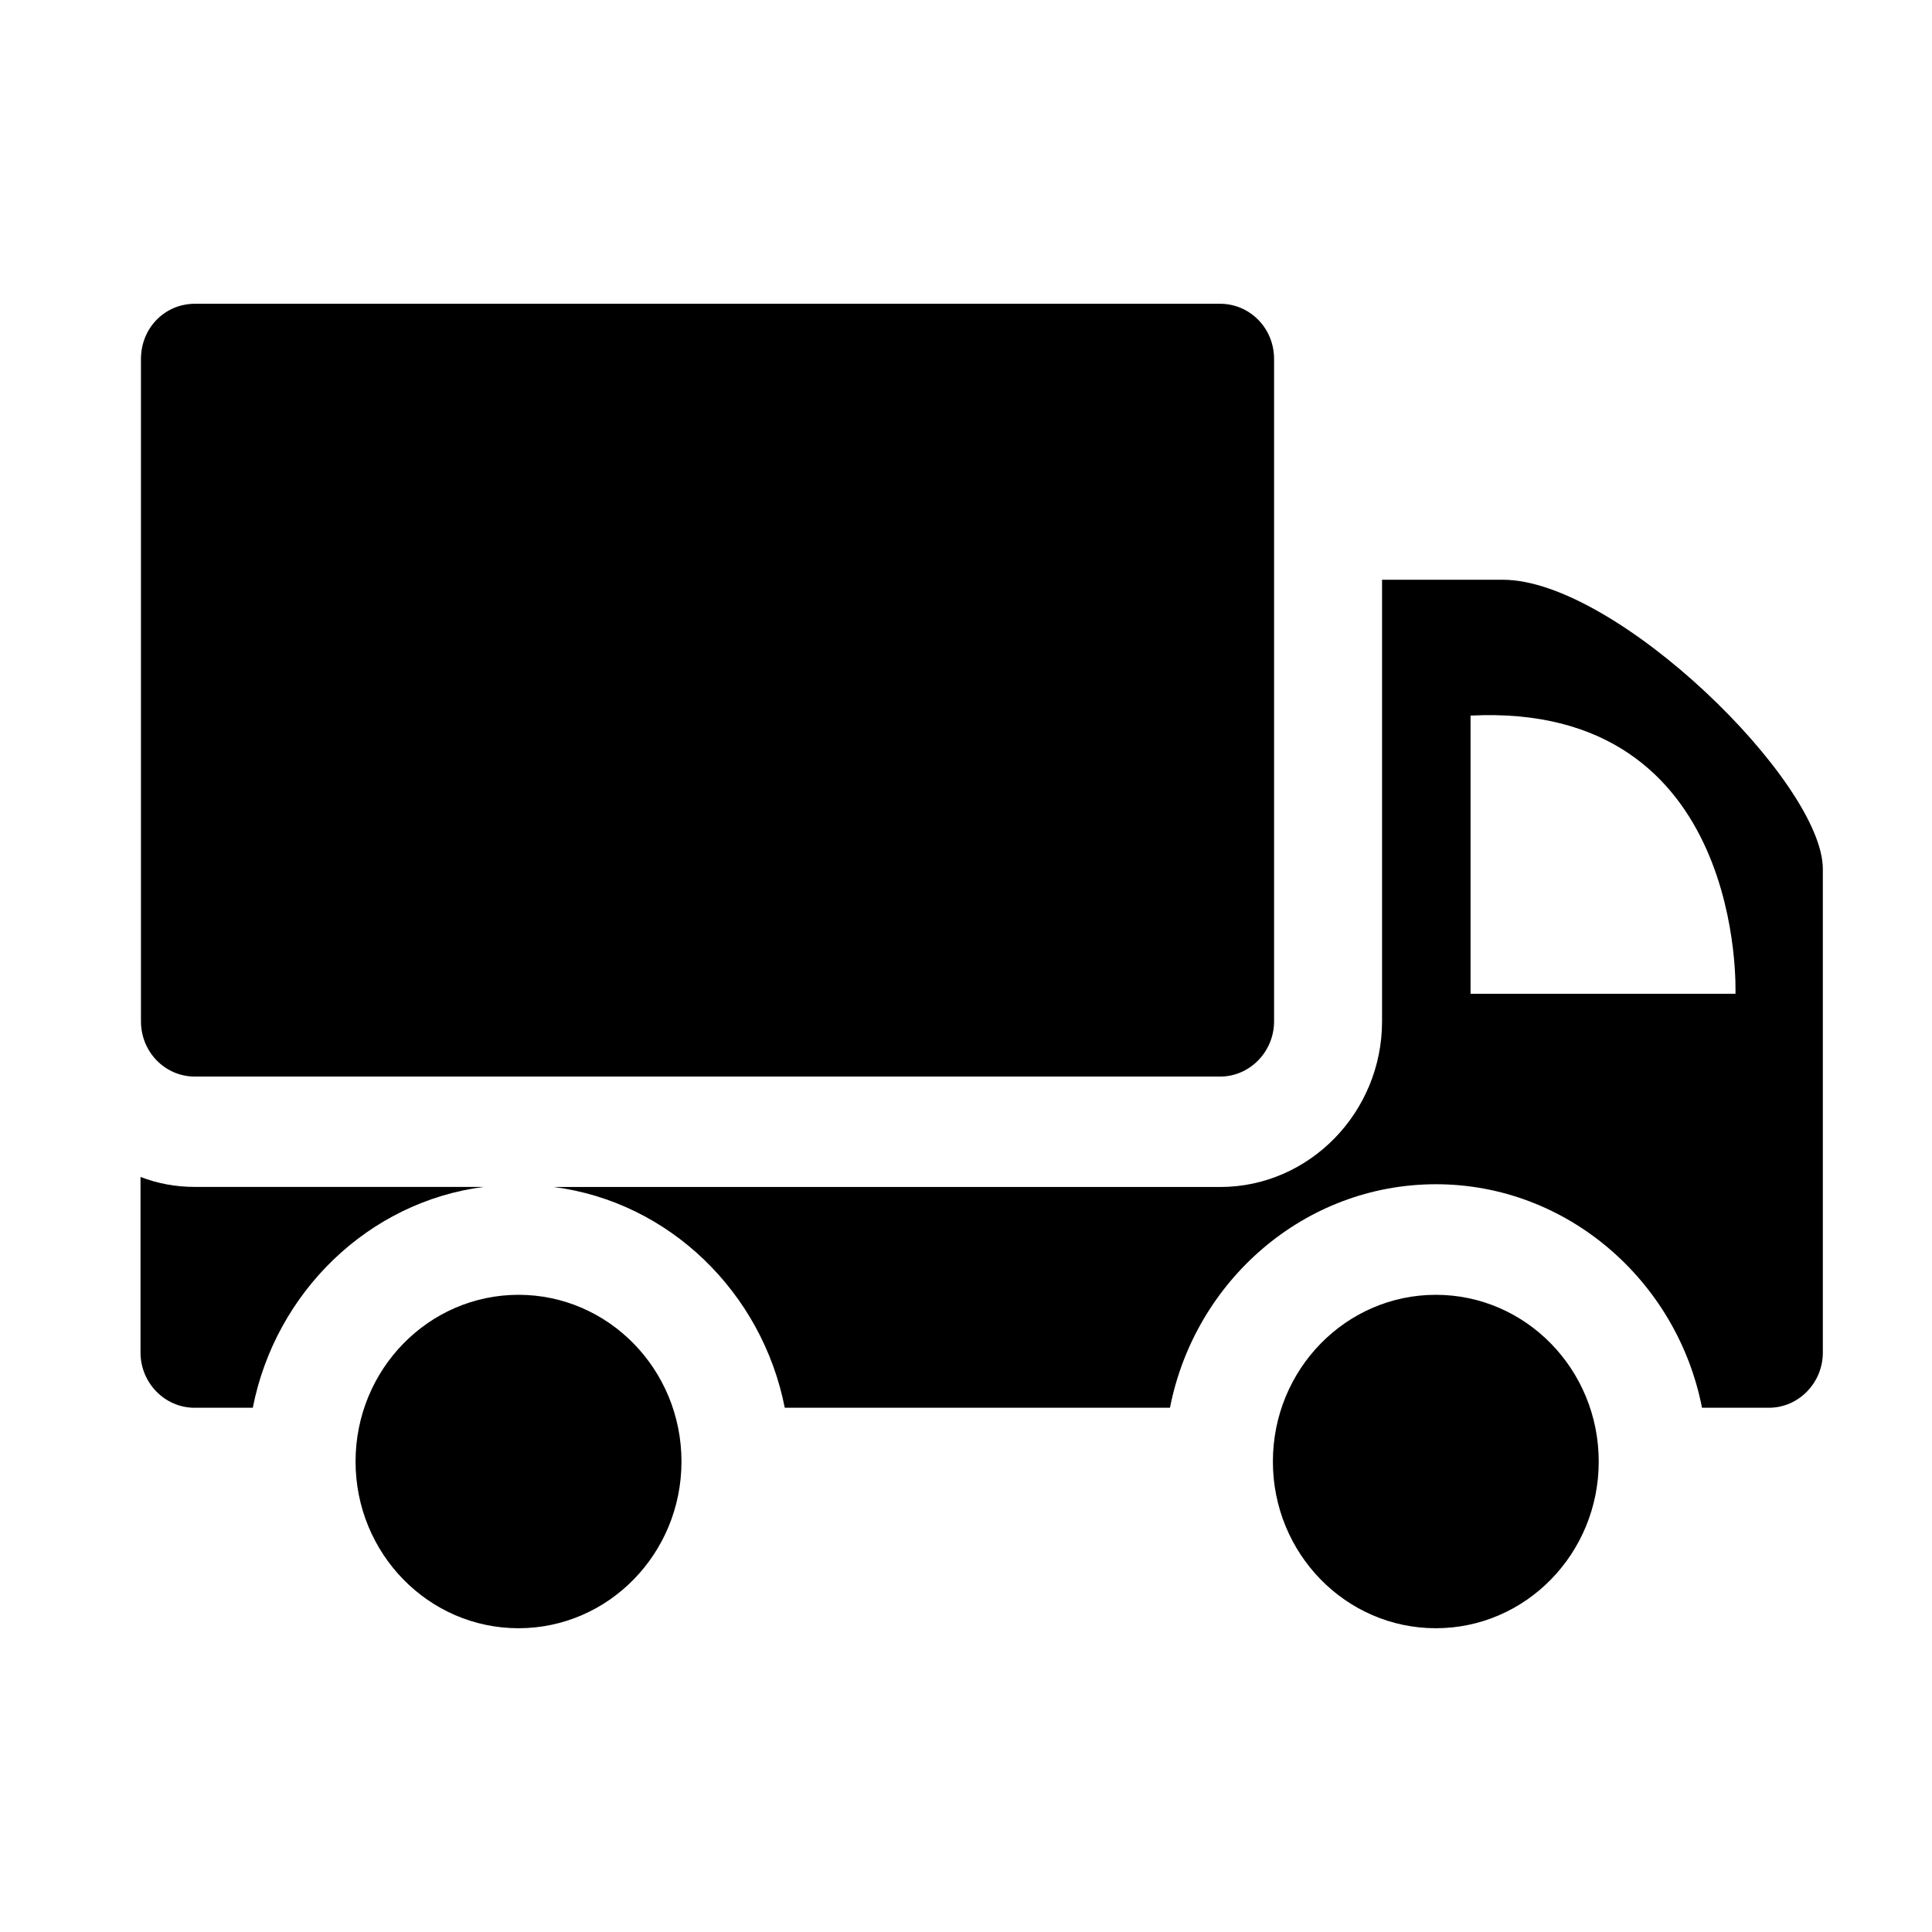 <svg width="100%" height="100%" viewBox="0 0 26 26" fill="none" xmlns="http://www.w3.org/2000/svg">
<path d="M16.42 4.088H2.623C2.217 4.088 1.897 4.415 1.897 4.831V13.745C1.897 14.153 2.217 14.488 2.623 14.488H16.42C16.819 14.488 17.146 14.153 17.146 13.745V4.831C17.146 4.415 16.819 4.088 16.42 4.088Z" fill="currentColor"/>
<path d="M1.891 18.202C1.891 18.61 2.218 18.945 2.617 18.945H3.402C3.707 17.392 4.955 16.174 6.509 15.973H2.625C2.363 15.973 2.124 15.928 1.891 15.839V18.202Z" fill="currentColor"/>
<path d="M22.905 18.945H23.805C24.204 18.945 24.531 18.611 24.531 18.202V11.695C24.531 10.529 21.75 7.802 20.225 7.802H18.599V13.745C18.599 14.971 17.619 15.974 16.421 15.974H7.453C9.007 16.174 10.256 17.393 10.561 18.945H15.745C16.079 17.237 17.553 15.937 19.325 15.937C21.089 15.937 22.571 17.237 22.905 18.945ZM19.79 9.63C23.507 9.444 23.355 13.374 23.355 13.374H19.79V9.63Z" fill="currentColor"/>
<path d="M19.323 21.912C20.534 21.912 21.515 20.907 21.515 19.669C21.515 18.43 20.534 17.425 19.323 17.425C18.111 17.425 17.13 18.43 17.13 19.669C17.13 20.907 18.111 21.912 19.323 21.912Z" fill="currentColor"/>
<path d="M6.978 21.912C8.189 21.912 9.171 20.907 9.171 19.669C9.171 18.43 8.189 17.425 6.978 17.425C5.767 17.425 4.785 18.43 4.785 19.669C4.785 20.907 5.767 21.912 6.978 21.912Z" fill="currentColor"/>
</svg>

